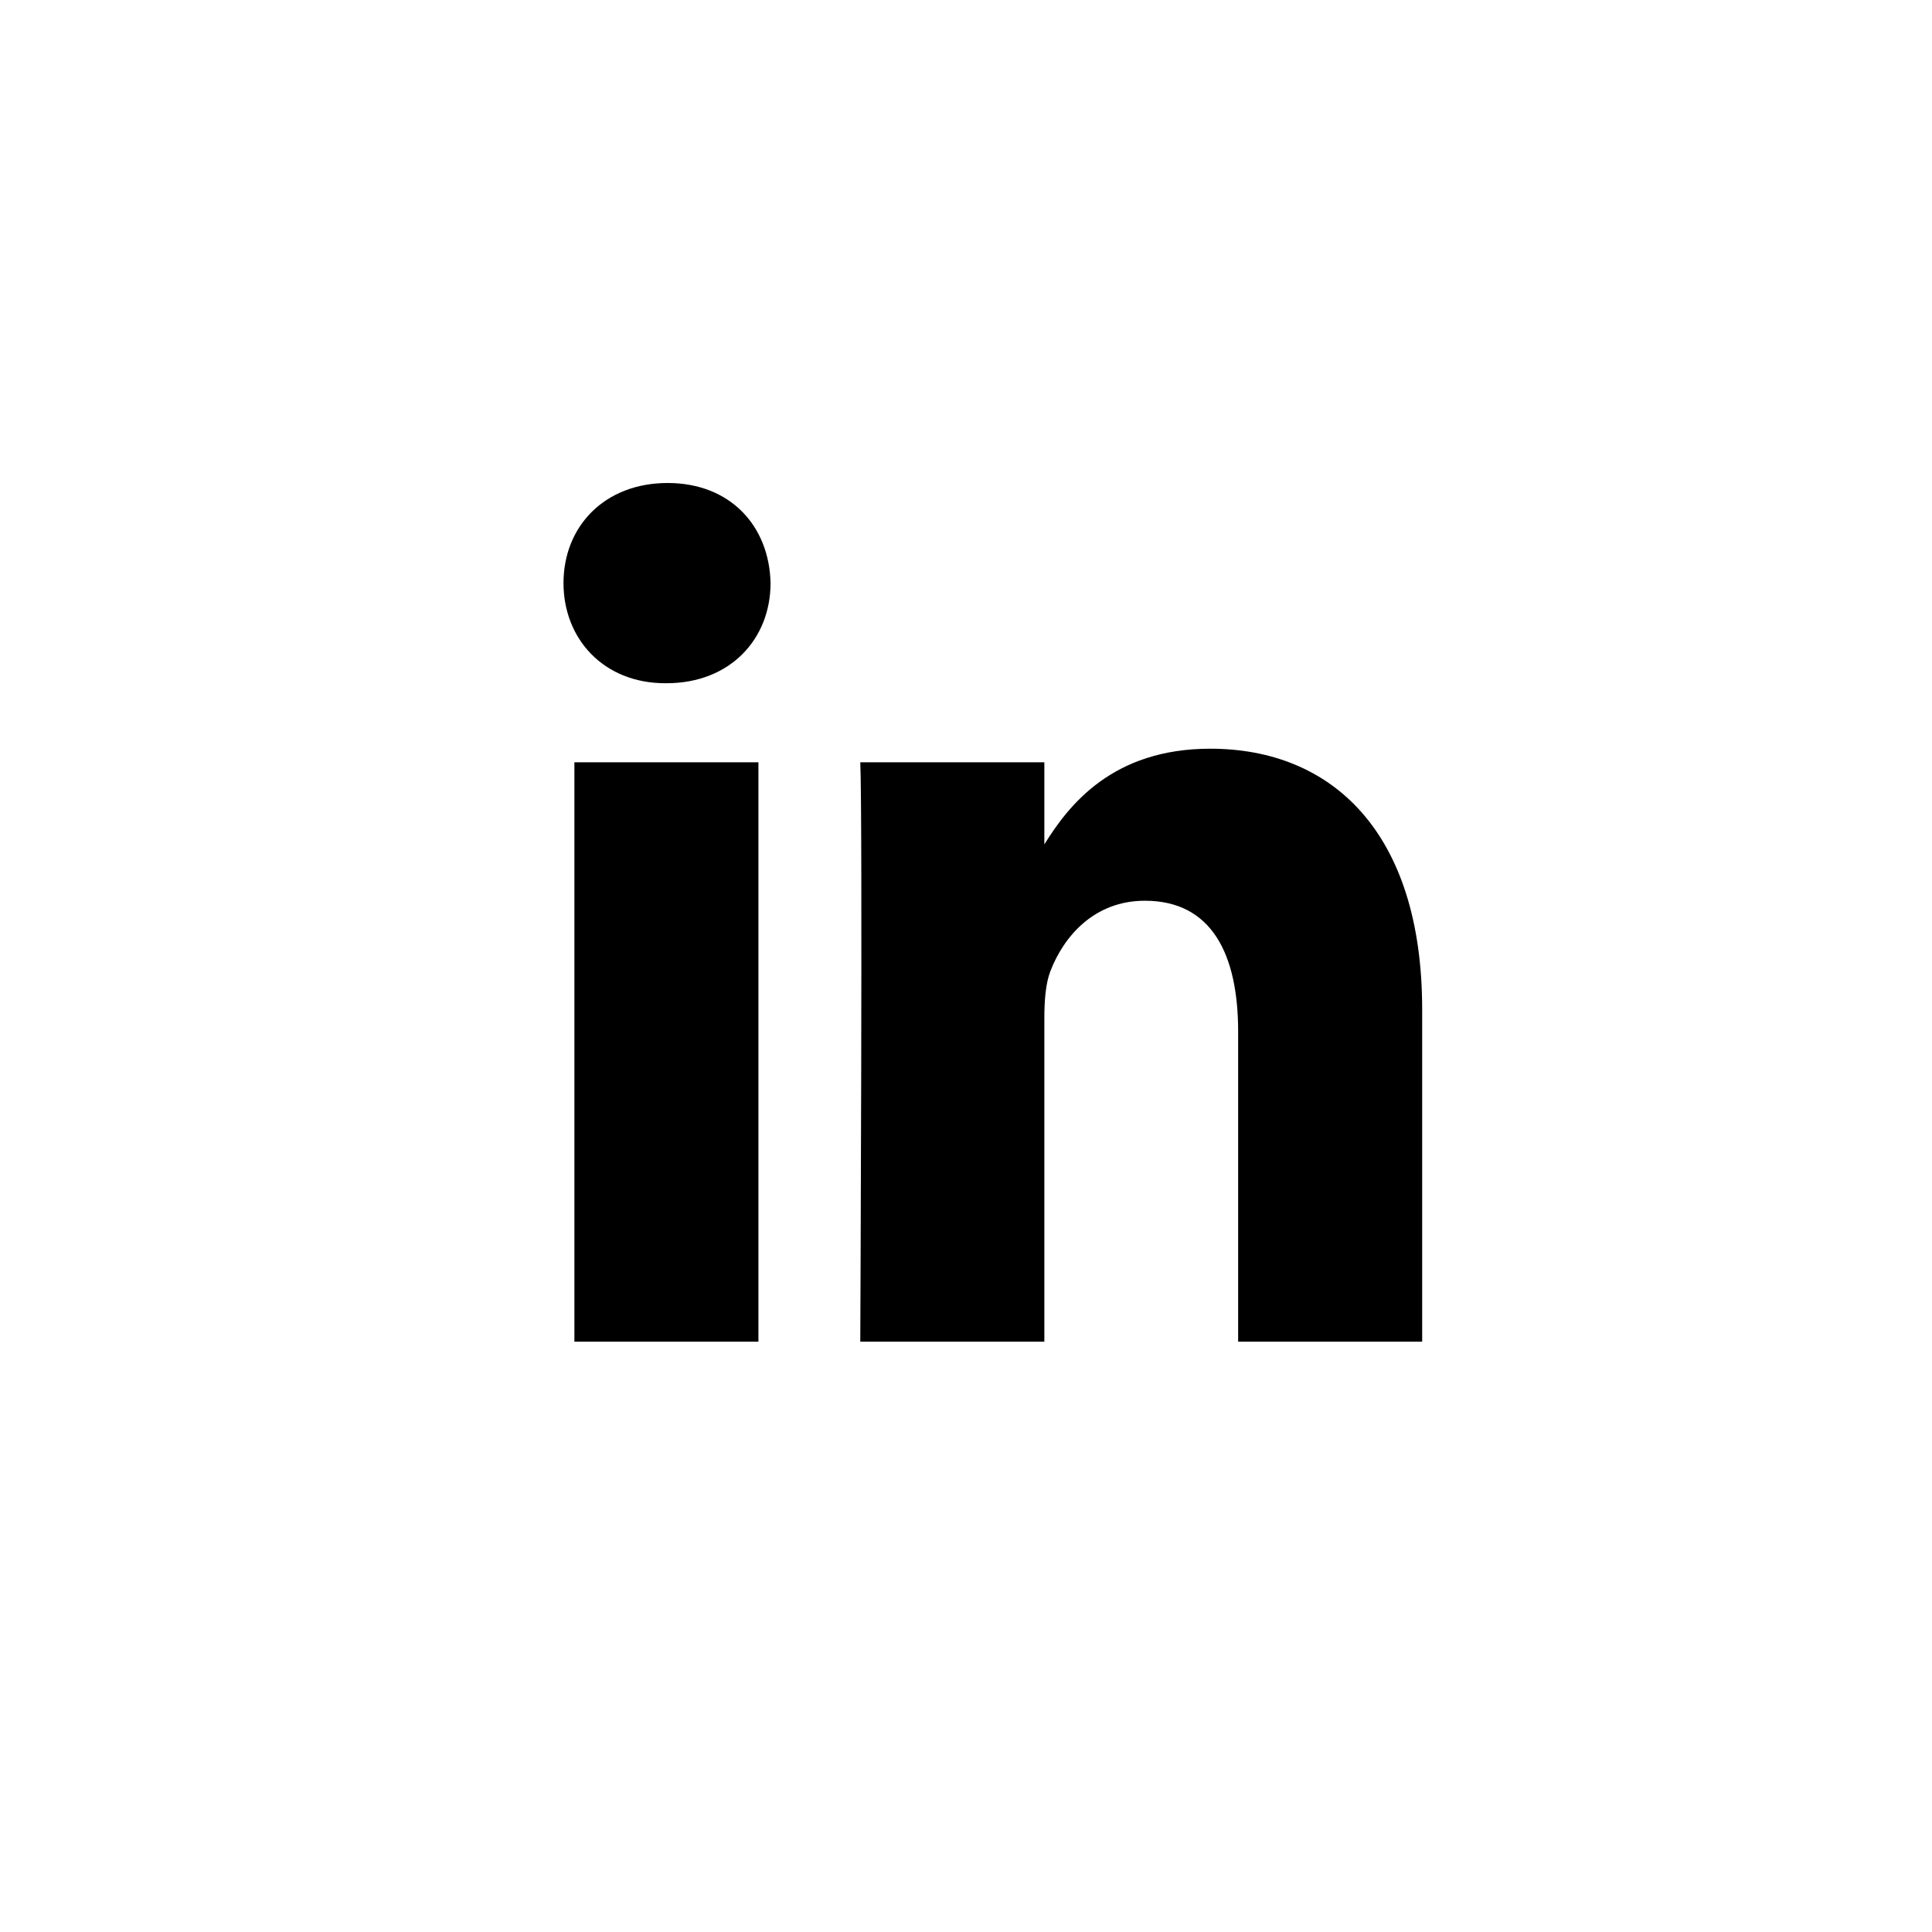 <svg width="36" height="36" viewBox="0 0 36 36" fill="none" xmlns="http://www.w3.org/2000/svg">
<path fill-rule="evenodd" clip-rule="evenodd" d="M14.358 10.865C14.358 11.901 13.613 12.731 12.418 12.731H12.396C11.244 12.731 10.5 11.901 10.5 10.865C10.5 9.806 11.267 9 12.44 9C13.613 9 14.336 9.806 14.358 10.865ZM14.132 14.204V25H10.703V14.204H14.132ZM26.5 25L26.5 18.81C26.5 15.494 24.808 13.951 22.552 13.951C20.731 13.951 19.916 14.998 19.46 15.734V14.204H16.03C16.076 15.217 16.03 25 16.03 25H19.46V18.971C19.46 18.648 19.483 18.326 19.573 18.095C19.821 17.451 20.386 16.784 21.333 16.784C22.574 16.784 23.071 17.773 23.071 19.224V25H26.5Z" fill="black"/>
</svg>
